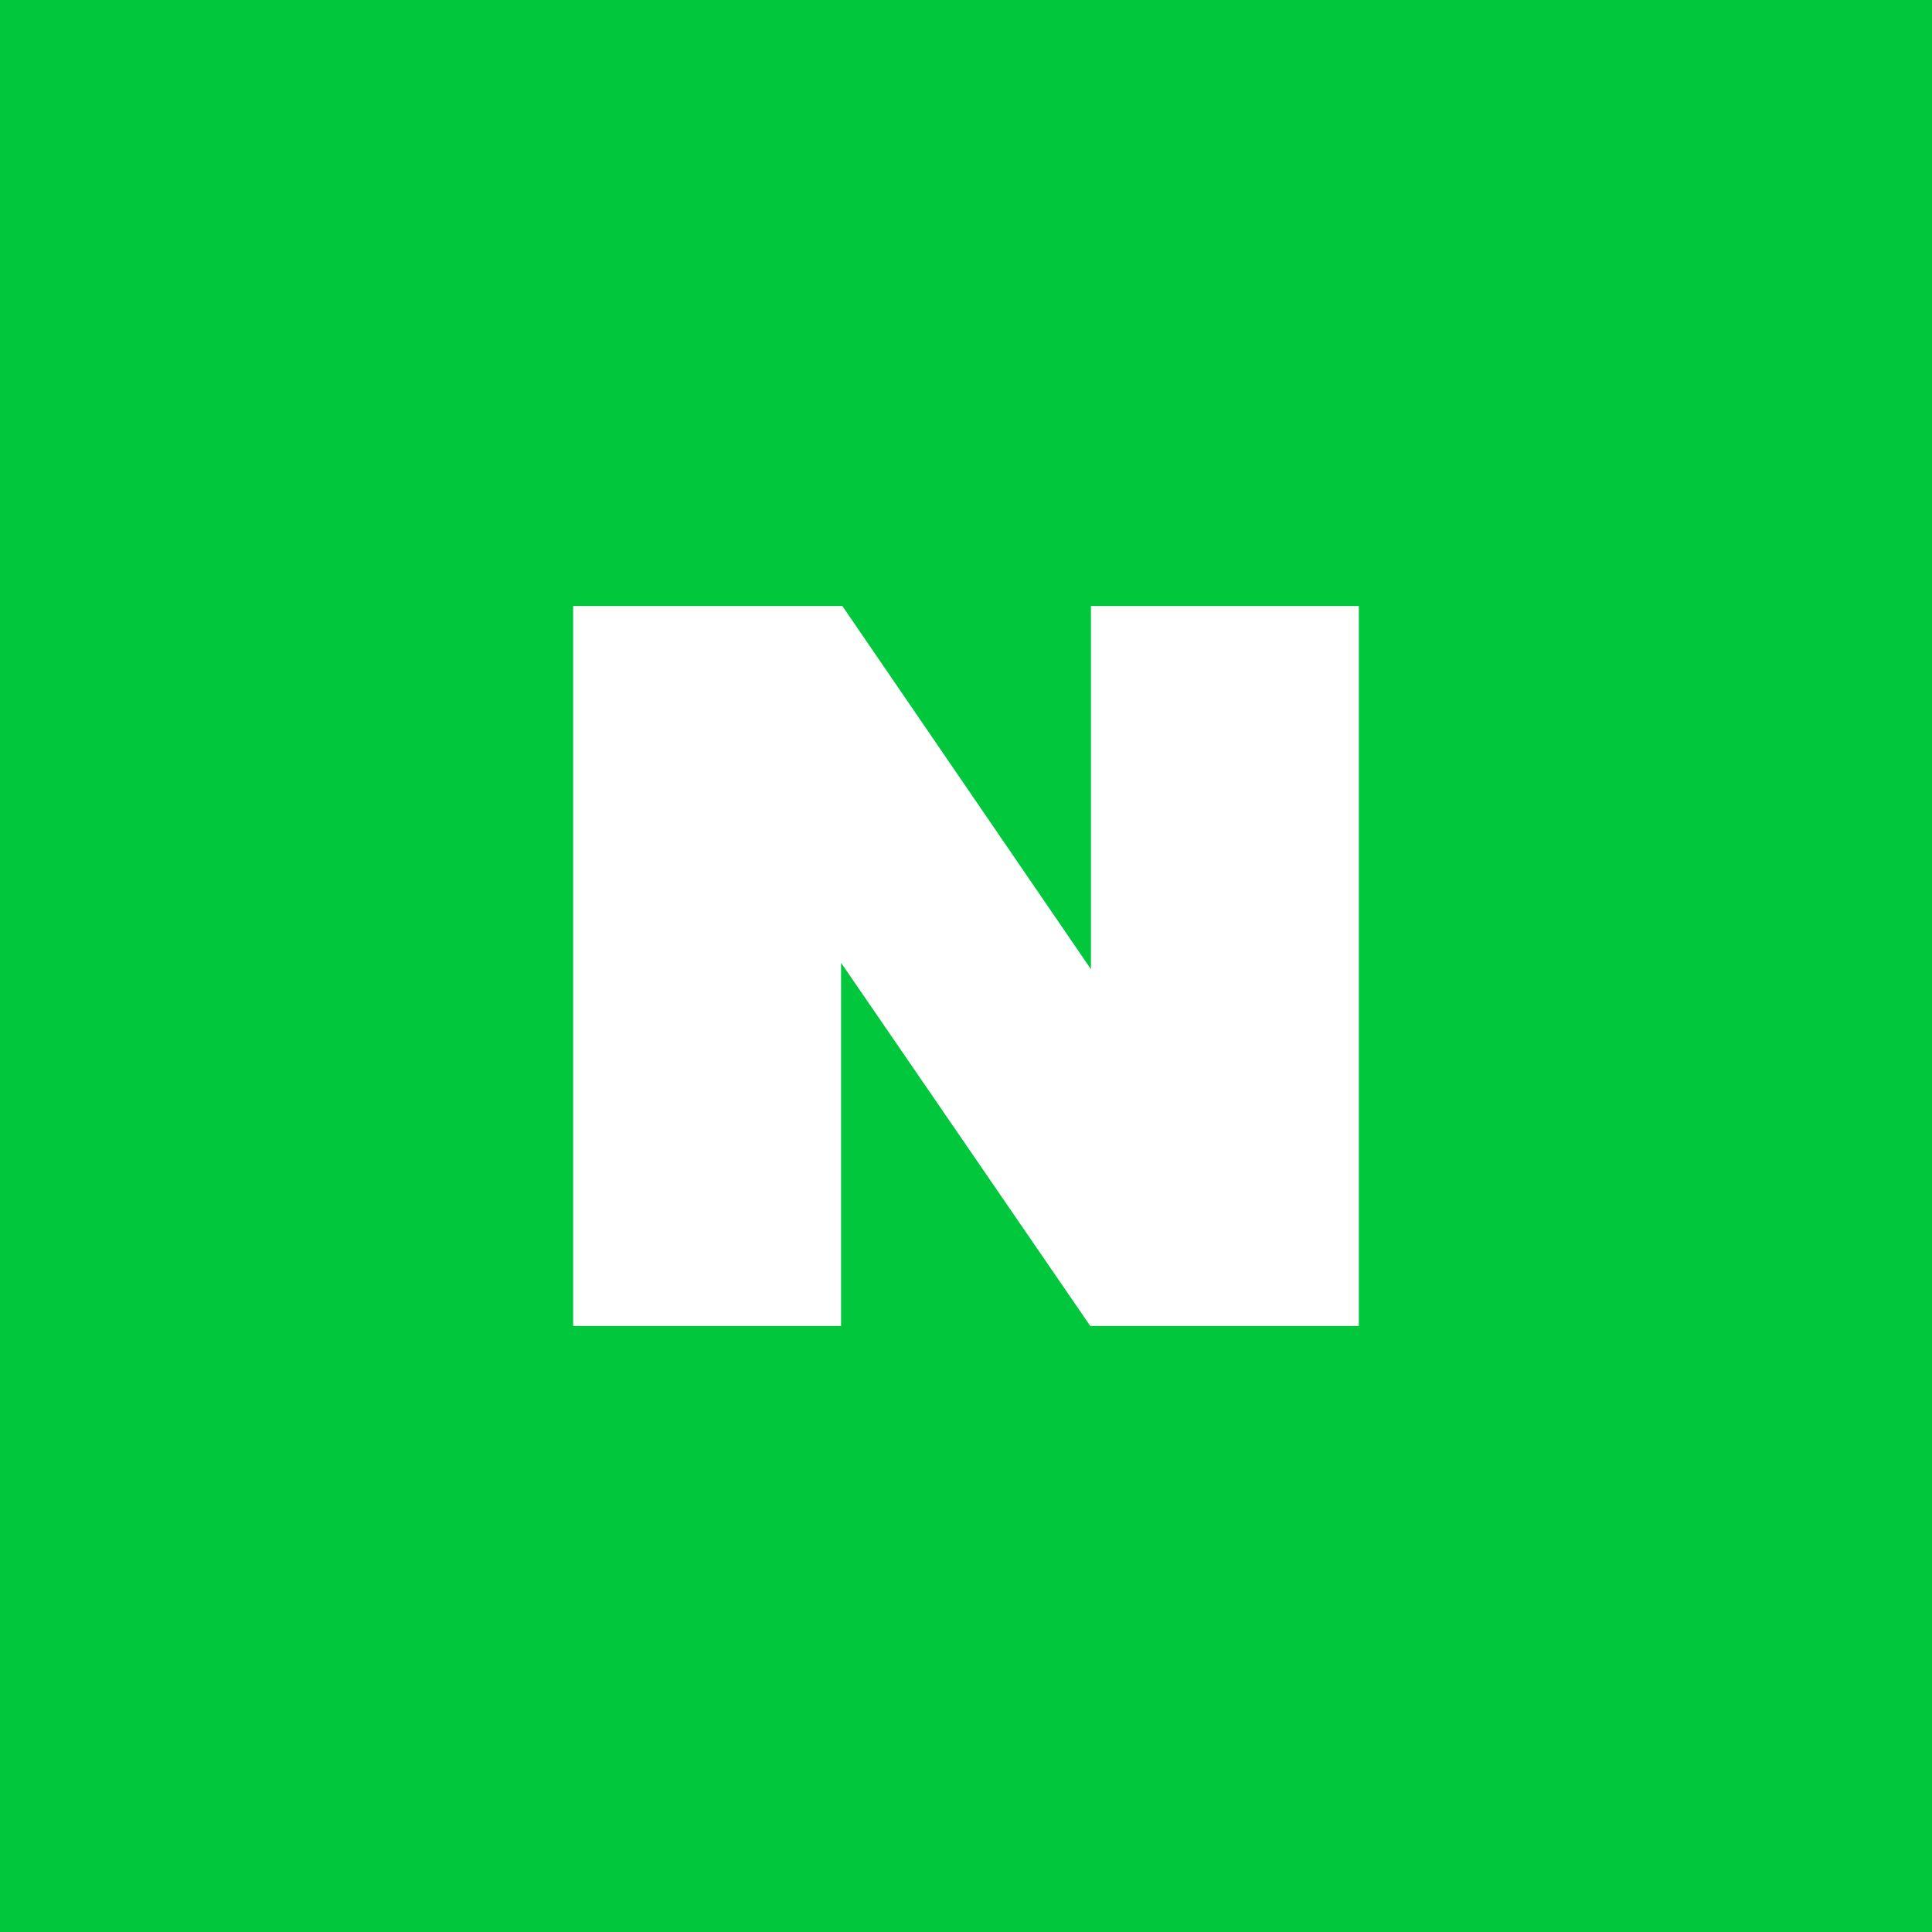 <?xml version="1.0" encoding="utf-8"?>
<!-- Generator: Adobe Illustrator 22.1.0, SVG Export Plug-In . SVG Version: 6.00 Build 0)  -->
<svg version="1.1" id="Layer_1" xmlns="http://www.w3.org/2000/svg" xmlns:xlink="http://www.w3.org/1999/xlink" x="0px" y="0px"
	 viewBox="0 0 300 300" style="enable-background:new 0 0 300 300;" xml:space="preserve">
<style type="text/css">
	.st0{fill:#01C73C;}
	.st1{fill:#FFFFFF;}
</style>
<rect class="st0" width="300" height="300"/>
<polygon class="st1" points="169.4,94.1 169.4,150.5 130.8,94.1 89,94.1 89,205.9 130.6,205.9 130.6,149.5 169.3,205.9 211,205.9 
	211,94.1 "/>
</svg>

